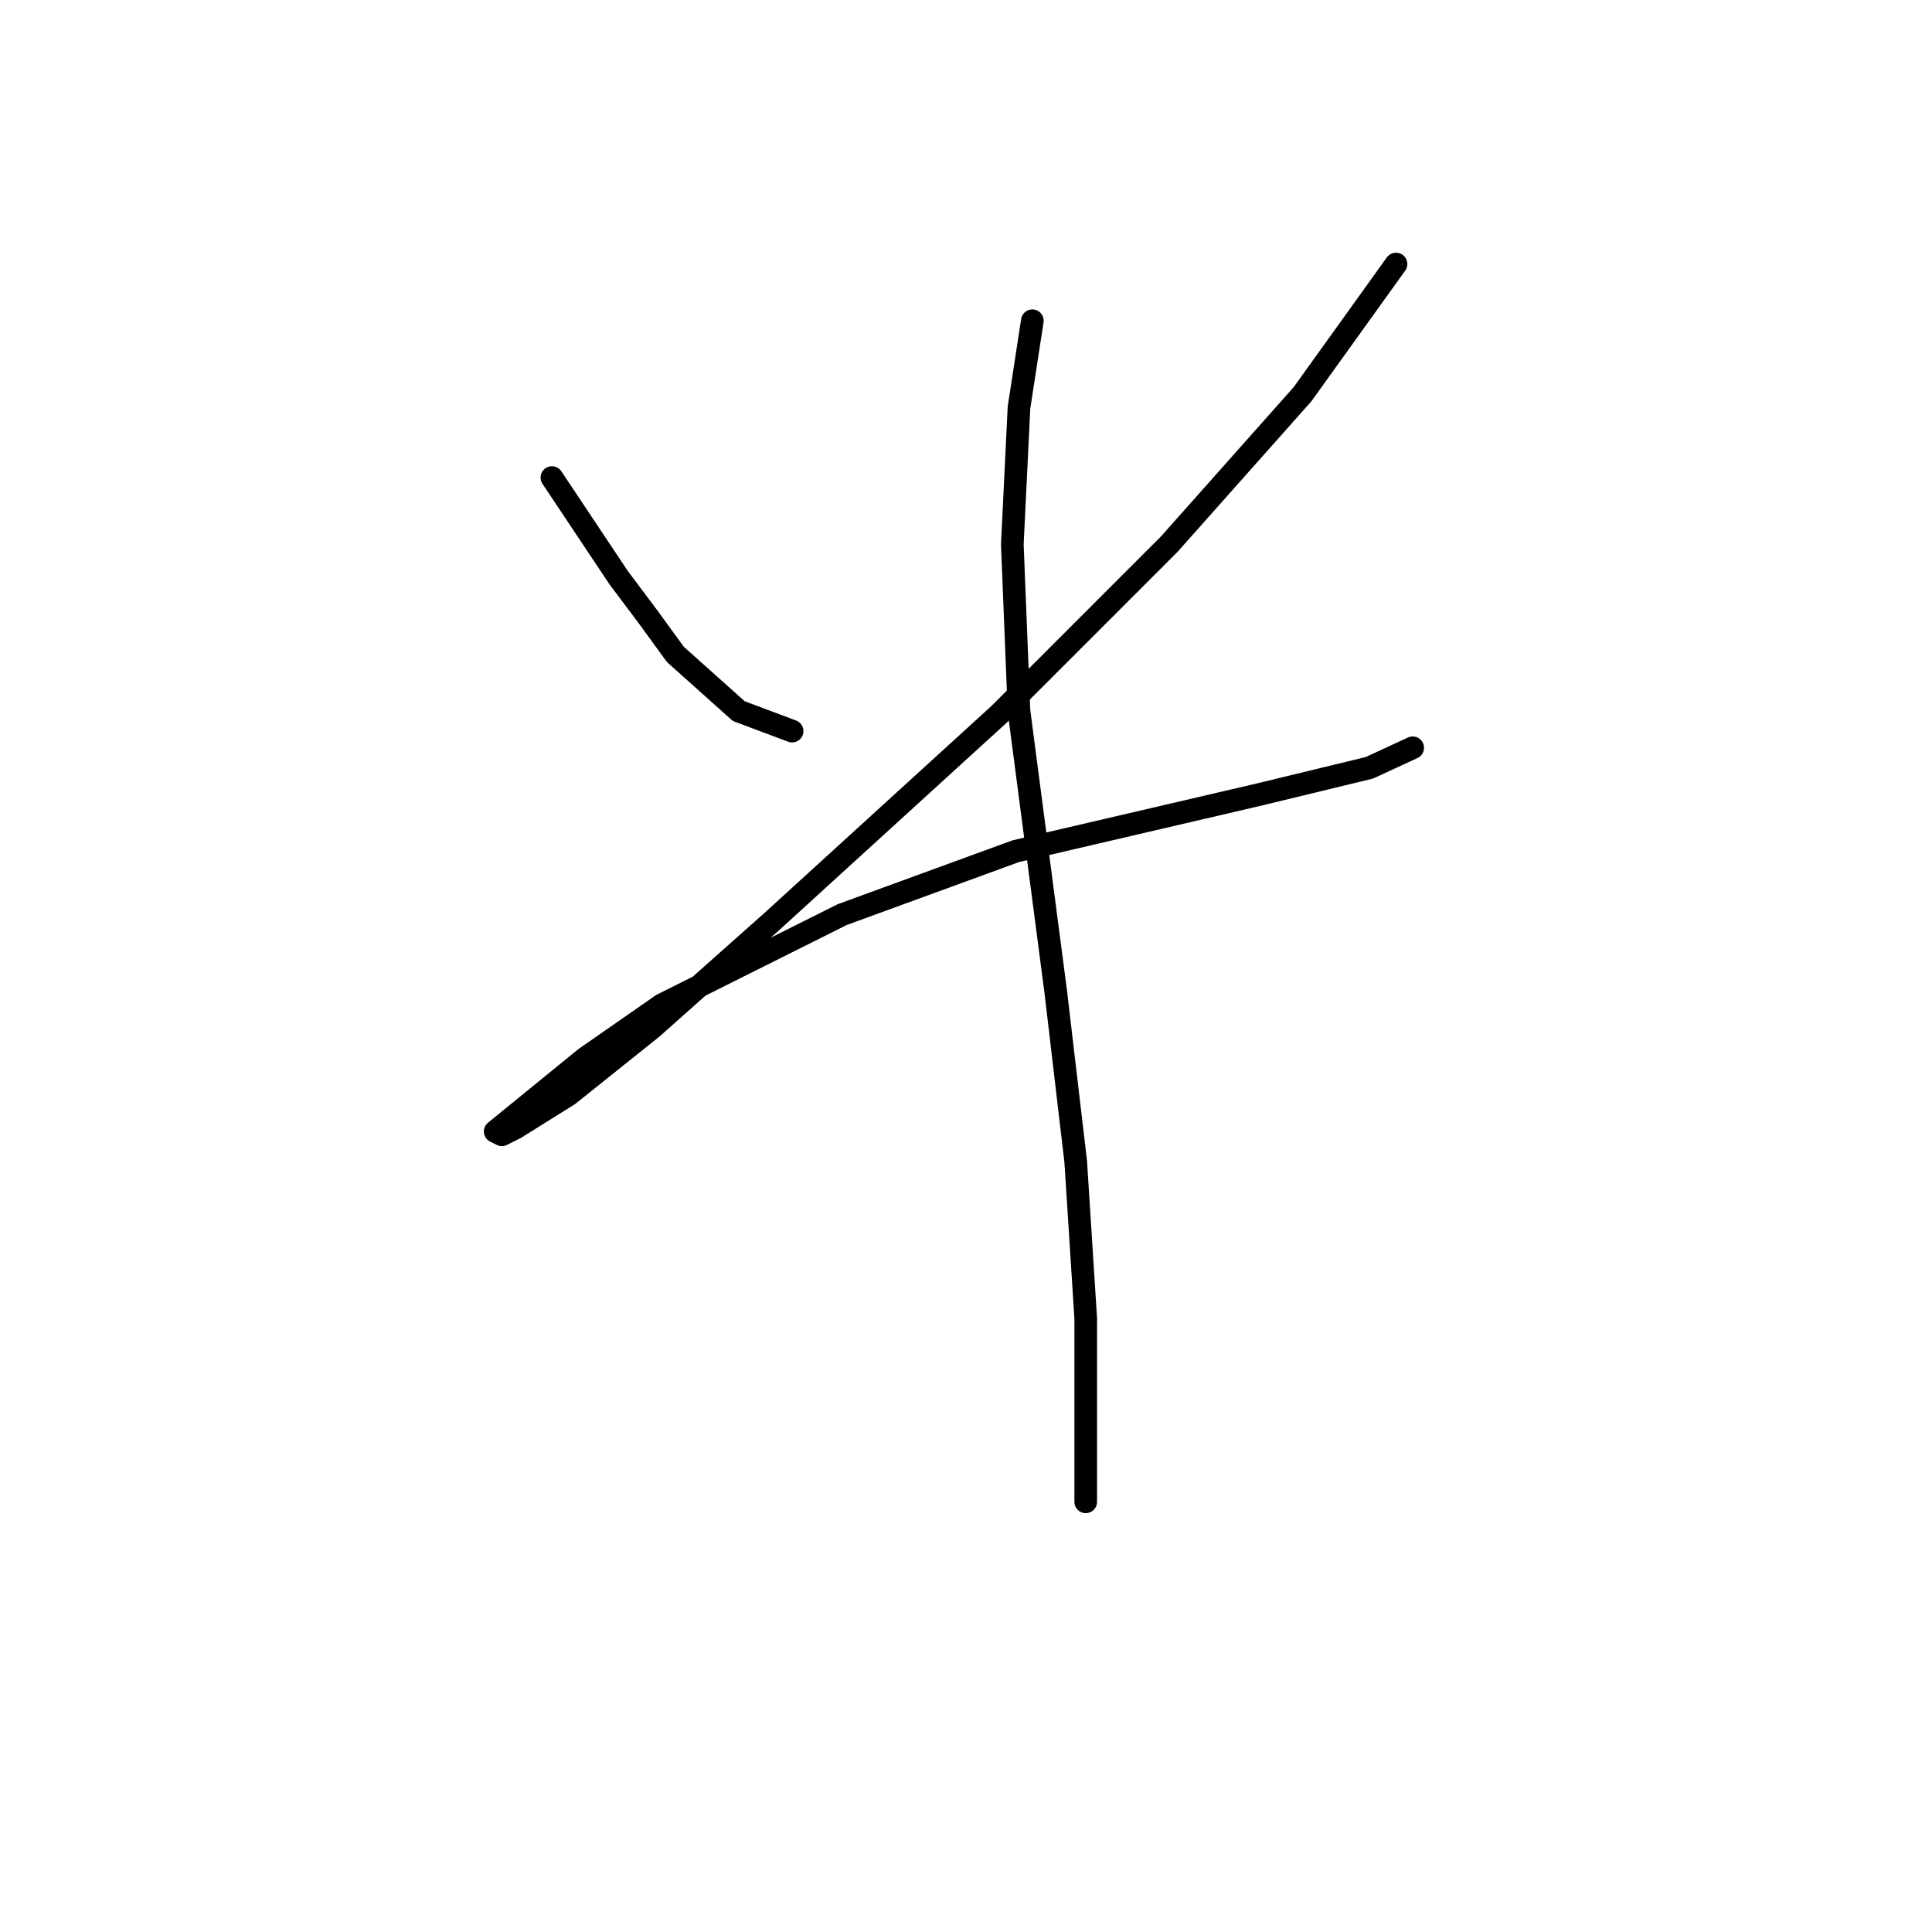 <?xml version="1.0" standalone="no"?>
    <svg width="256" height="256" xmlns="http://www.w3.org/2000/svg" version="1.1">
    <polyline stroke="black" stroke-width="3" stroke-linecap="round" fill="transparent" stroke-linejoin="round" points="73.13 63.278 81.972 76.541 85.95 81.846 89.487 86.709 97.887 94.224 104.96 96.877 104.96 96.877 " />
        <polyline stroke="black" stroke-width="3" stroke-linecap="round" fill="transparent" stroke-linejoin="round" points="184.978 34.985 172.599 52.226 154.916 72.12 132.369 94.667 102.308 122.076 86.392 136.223 75.34 145.064 68.267 149.485 66.499 150.369 65.614 149.927 77.551 140.201 87.719 133.128 111.591 121.192 134.58 112.792 166.852 105.277 181.441 101.74 187.188 99.087 187.188 99.087 " />
        <polyline stroke="black" stroke-width="3" stroke-linecap="round" fill="transparent" stroke-linejoin="round" points="136.79 42.5 135.022 53.995 134.138 72.12 135.022 94.224 139.885 131.36 142.537 153.906 143.864 174.684 143.864 198.999 143.864 198.999 " />
        </svg>